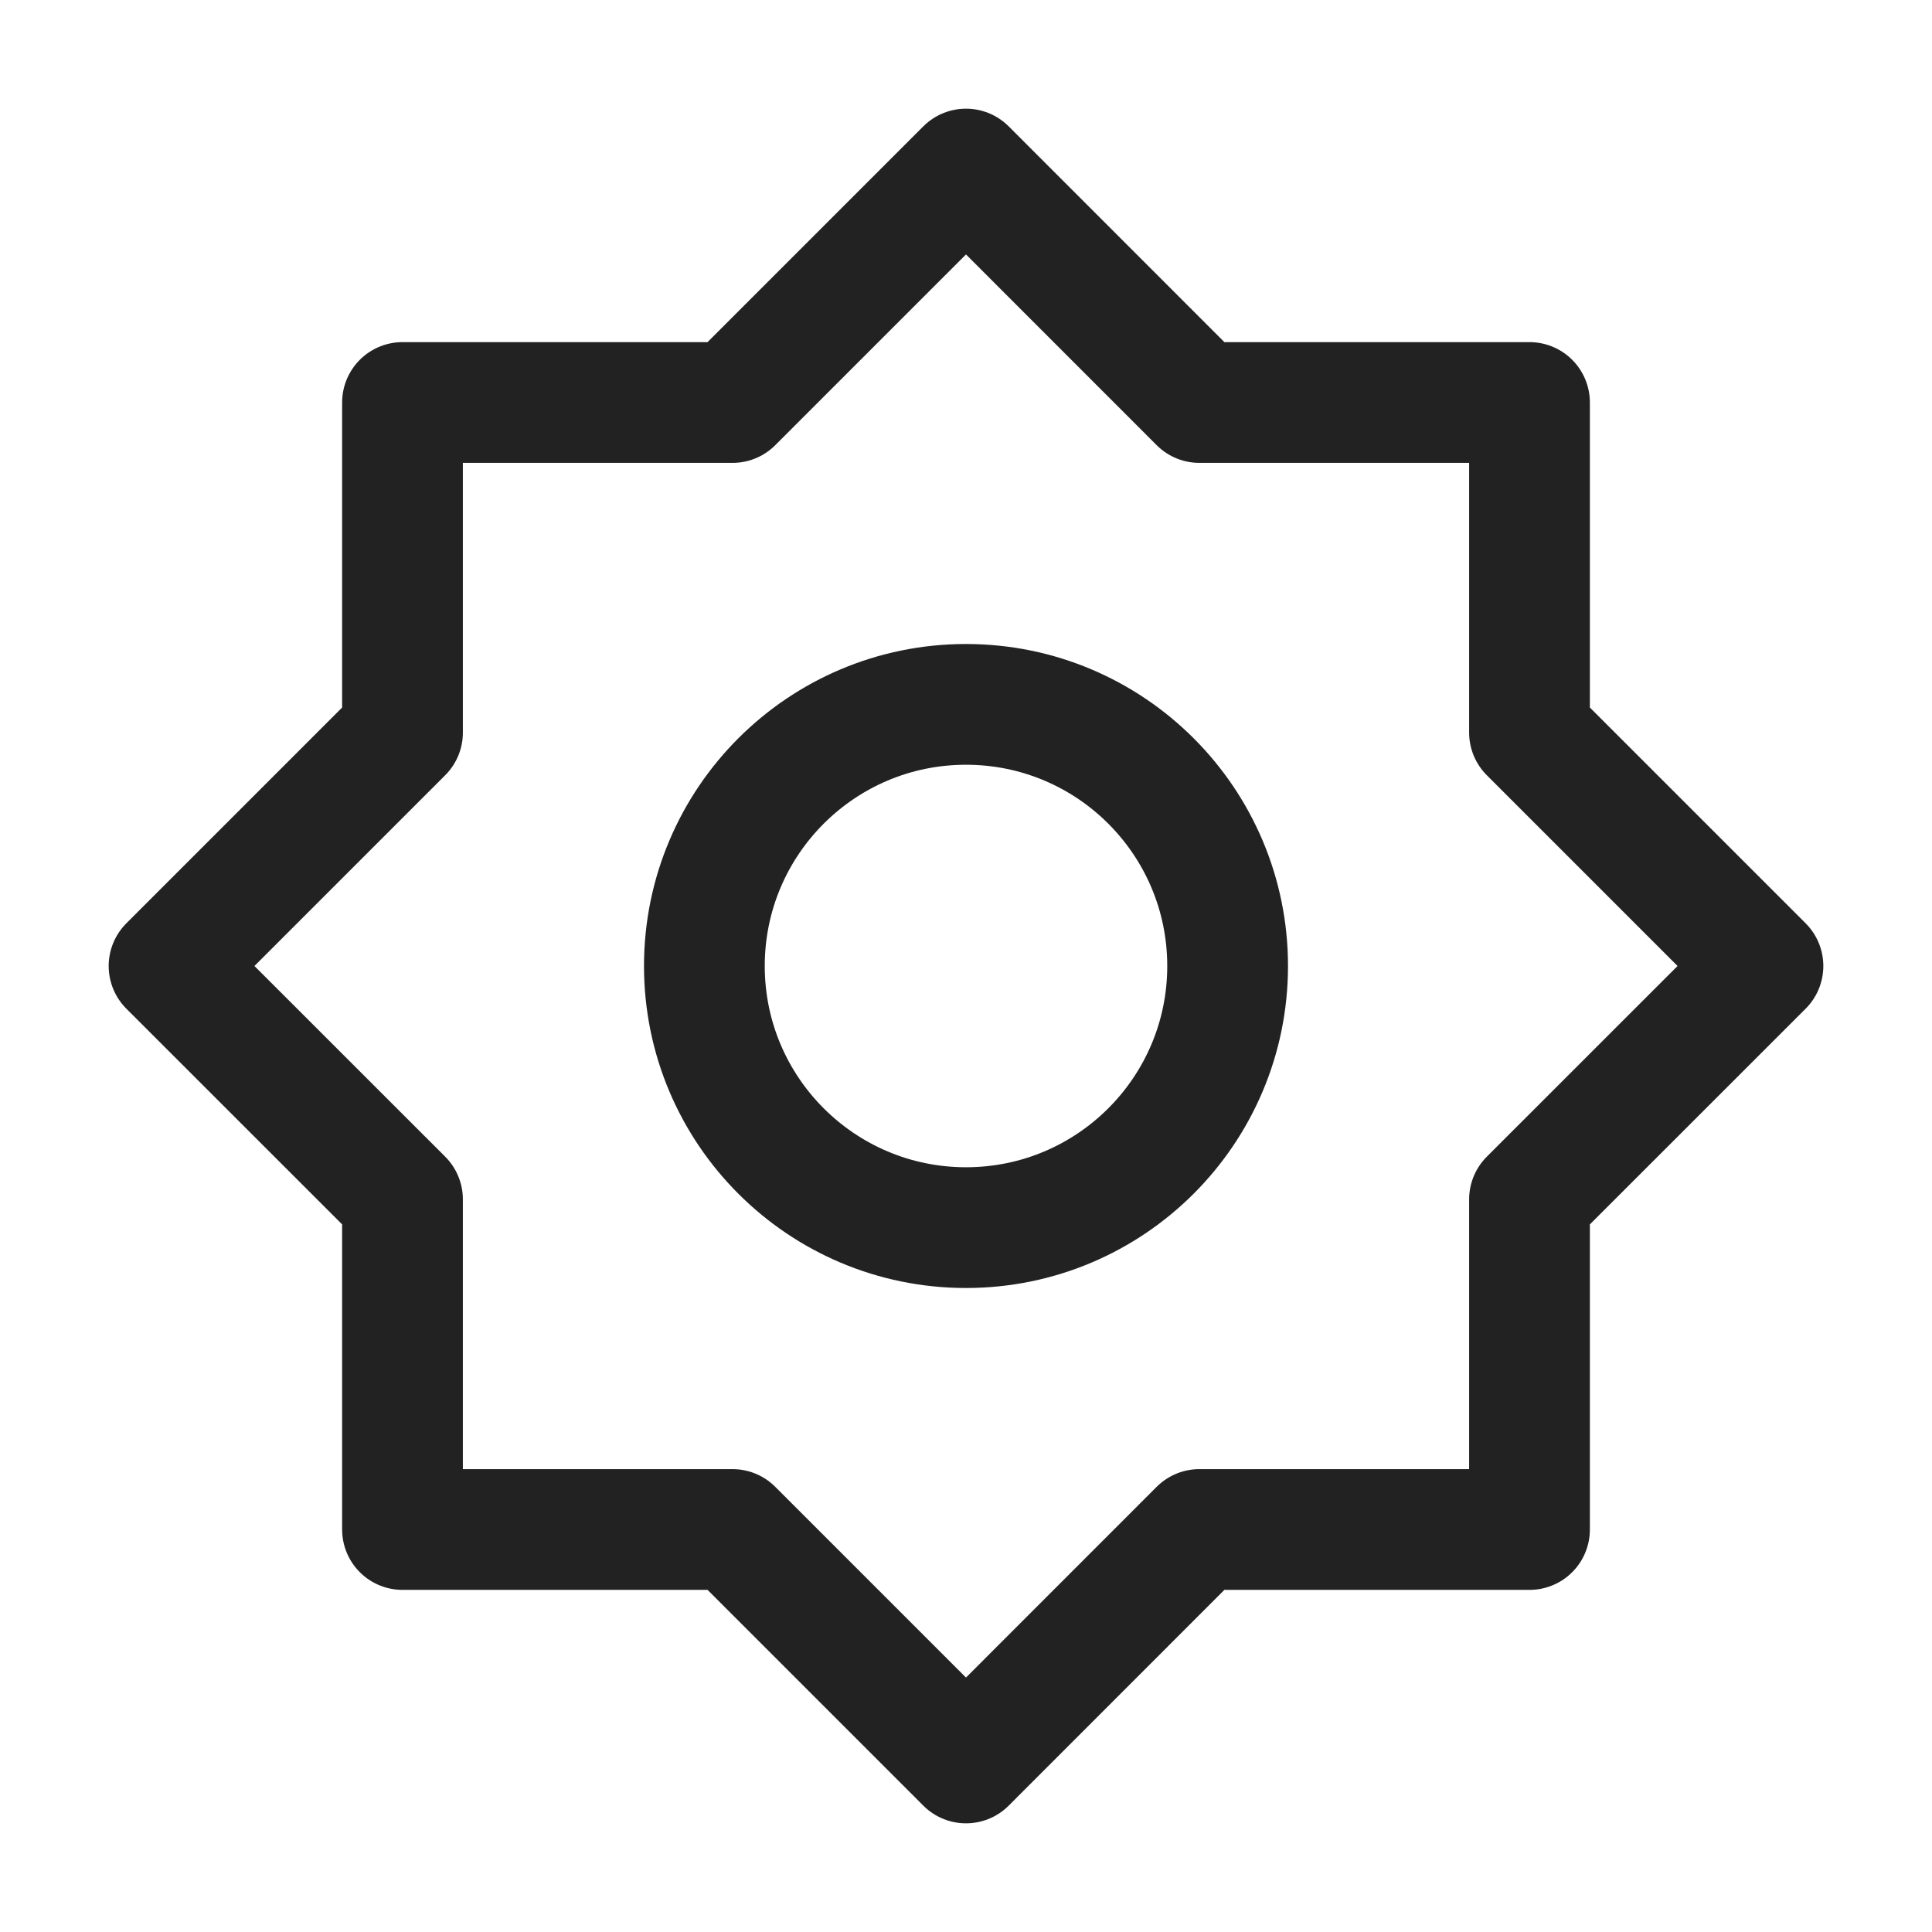<svg xmlns="http://www.w3.org/2000/svg" width="24" height="24" viewBox="0 0 24 24">
    <g fill="none" fill-rule="evenodd">
        <g>
            <g>
                <g>
                    <g transform="translate(-16 -492) translate(0 244) translate(0 232) translate(16 16)">
                        <path d="M0 0H24V24H0z"/>
                        <path stroke="#222" stroke-linejoin="round" stroke-width="1.5" d="M12 2.1L14.899 5H19v4.1l2.9 2.9-2.9 2.899V19h-4.101L12 21.9 9.1 19H5v-4.101L2.1 12 5 9.1V5h4.1L12 2.1z"/>
                        <circle cx="12" cy="12" r="3.25" stroke="#222" stroke-width="1.5"/>
                    </g>
                </g>
            </g>
        </g>
    </g>
</svg>
